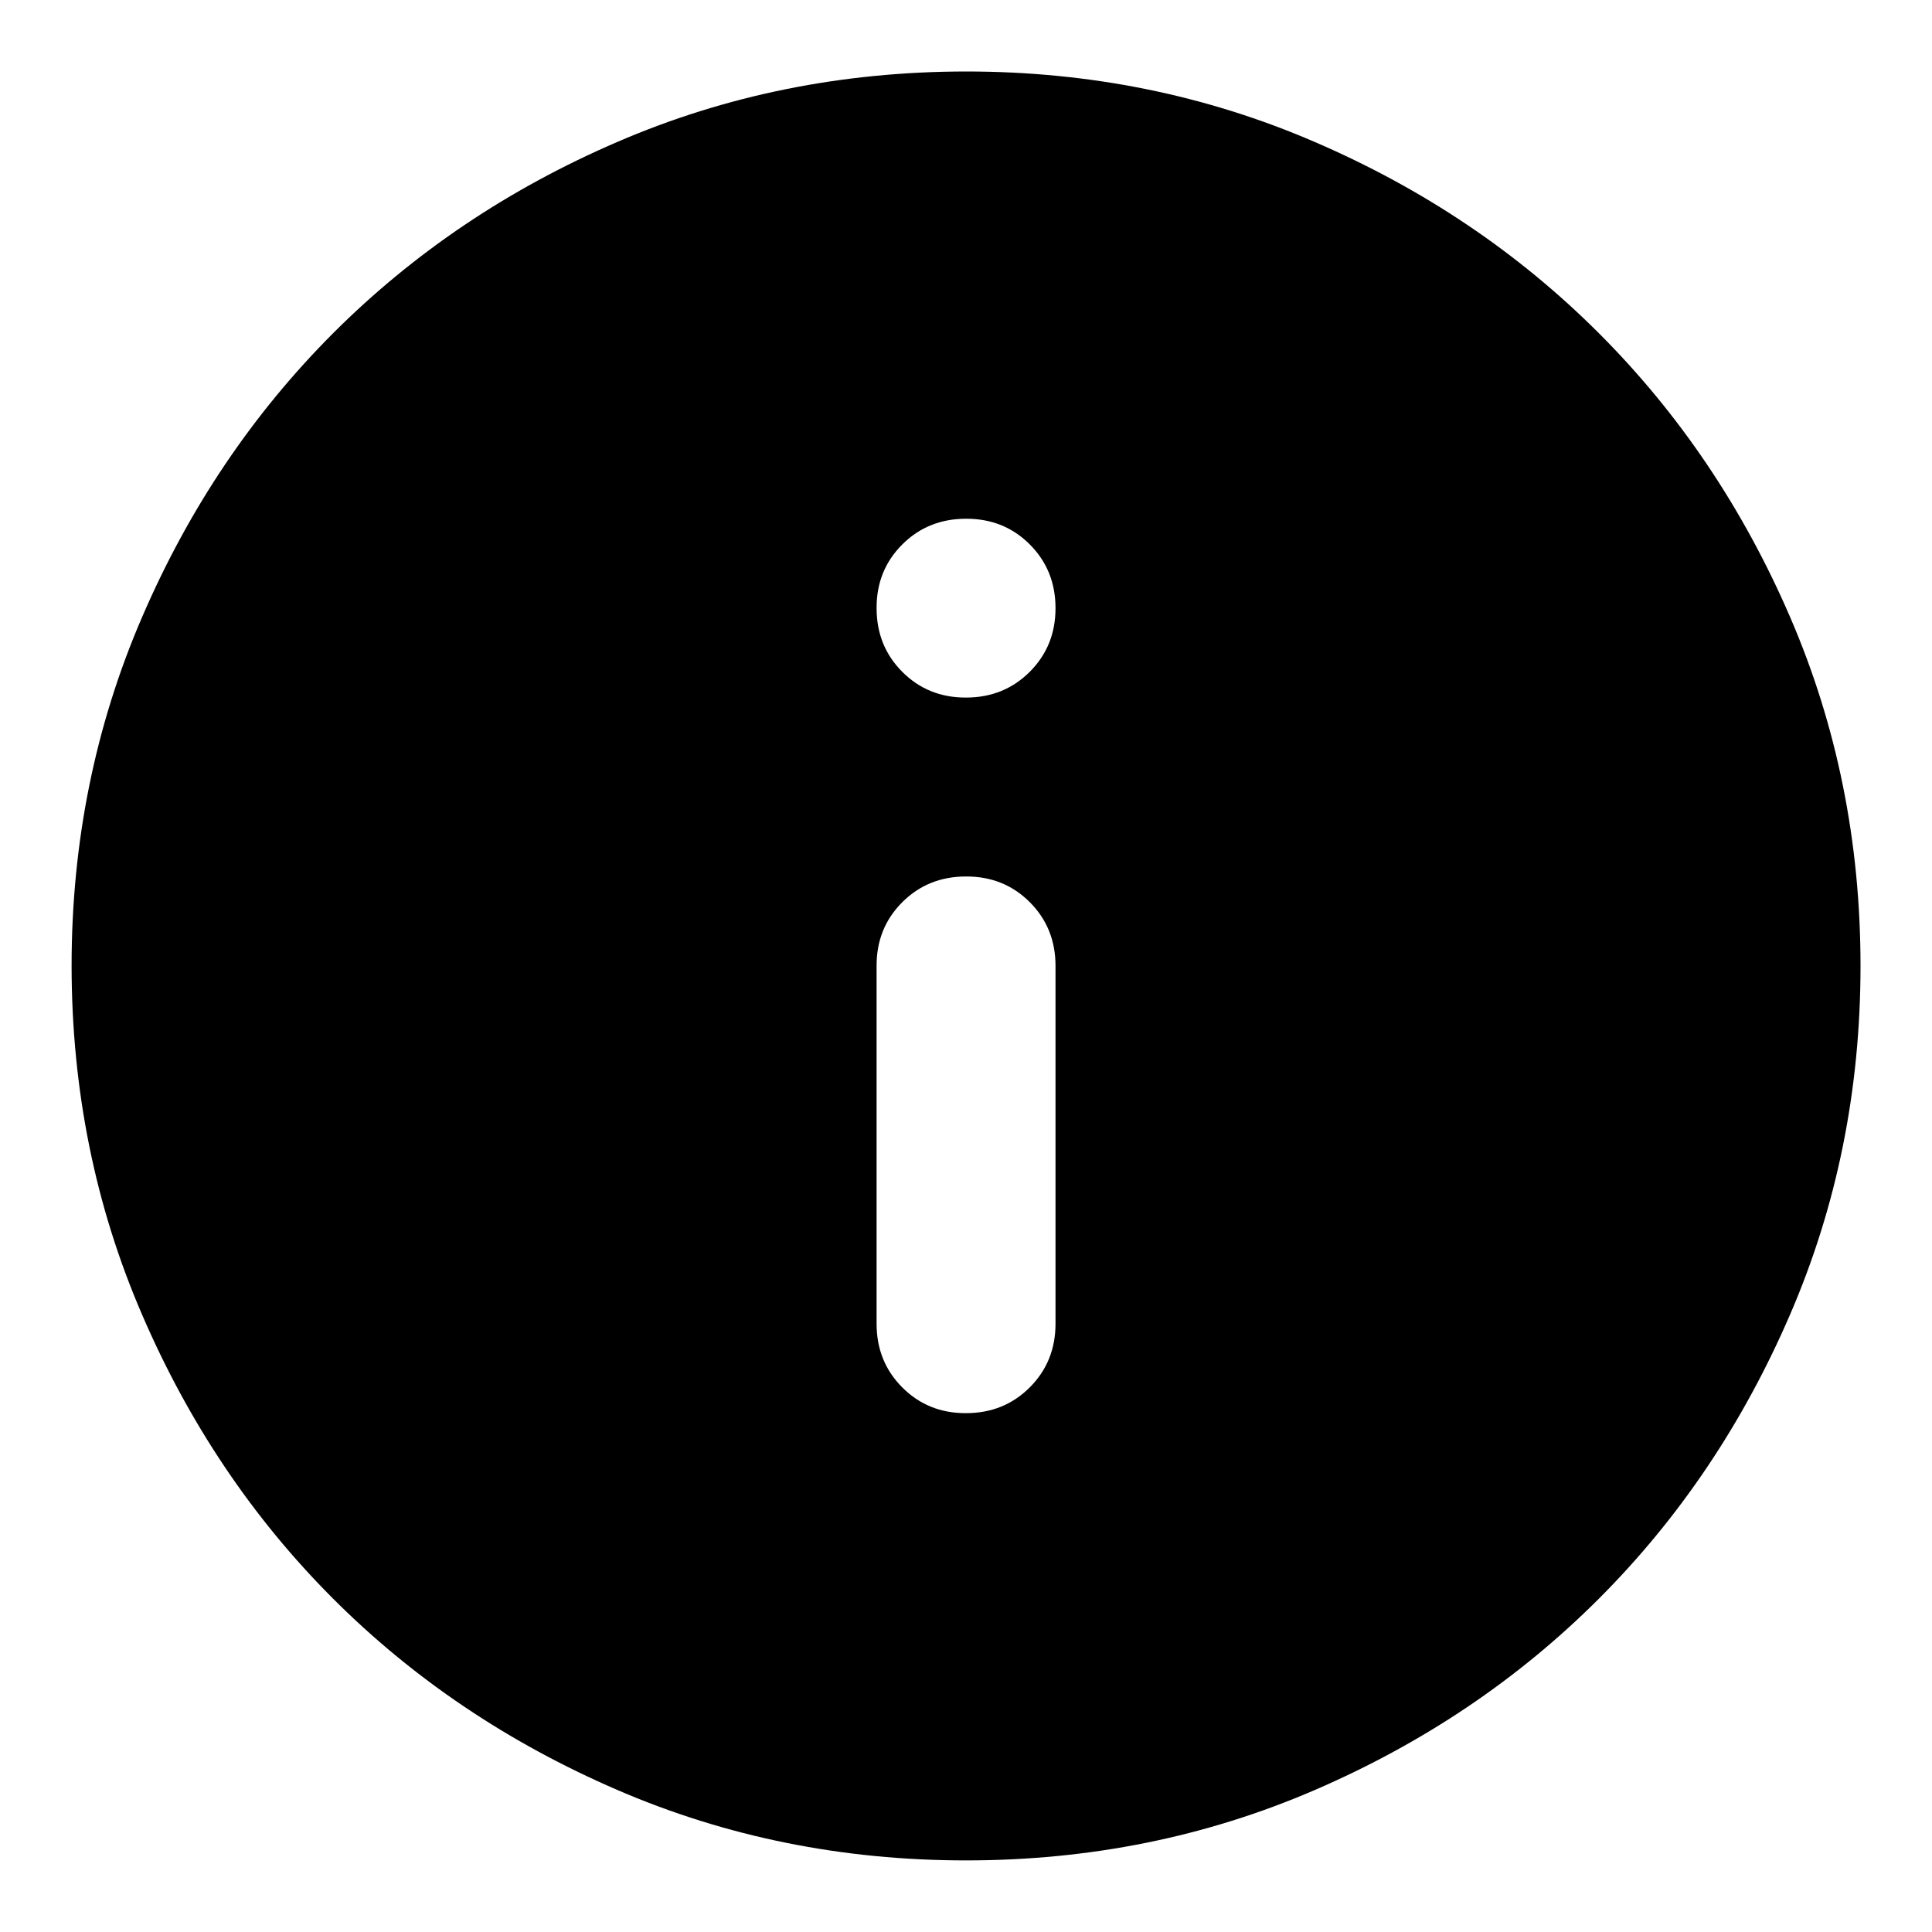 <svg viewBox="0 0 18 18" fill="none" xmlns="http://www.w3.org/2000/svg">
<path d="M9 13.166C9.236 13.166 9.434 13.086 9.594 12.926C9.754 12.766 9.834 12.568 9.834 12.333V8.999C9.834 8.763 9.754 8.565 9.594 8.405C9.434 8.245 9.236 8.165 9 8.166C8.764 8.166 8.566 8.246 8.406 8.406C8.246 8.566 8.166 8.764 8.167 8.999V12.333C8.167 12.569 8.247 12.767 8.407 12.927C8.567 13.087 8.765 13.167 9 13.166ZM9 6.499C9.236 6.499 9.434 6.419 9.594 6.259C9.754 6.099 9.834 5.902 9.834 5.666C9.834 5.43 9.754 5.232 9.594 5.072C9.434 4.912 9.236 4.832 9 4.833C8.764 4.833 8.566 4.913 8.406 5.073C8.246 5.233 8.166 5.43 8.167 5.666C8.167 5.902 8.247 6.1 8.407 6.26C8.567 6.42 8.765 6.5 9 6.499ZM9 17.333C7.848 17.333 6.764 17.114 5.75 16.676C4.736 16.238 3.854 15.645 3.104 14.895C2.354 14.145 1.761 13.263 1.324 12.249C0.886 11.236 0.668 10.152 0.667 8.999C0.667 7.847 0.886 6.763 1.324 5.749C1.761 4.735 2.355 3.854 3.104 3.104C3.854 2.354 4.736 1.76 5.75 1.323C6.764 0.885 7.848 0.667 9 0.666C10.153 0.666 11.236 0.885 12.25 1.323C13.264 1.76 14.146 2.354 14.896 3.104C15.646 3.854 16.24 4.735 16.678 5.749C17.116 6.763 17.334 7.847 17.334 8.999C17.334 10.152 17.115 11.236 16.677 12.249C16.239 13.263 15.646 14.145 14.896 14.895C14.146 15.645 13.264 16.239 12.25 16.677C11.236 17.115 10.153 17.333 9 17.333Z" fill="currentColor"/>
</svg>
